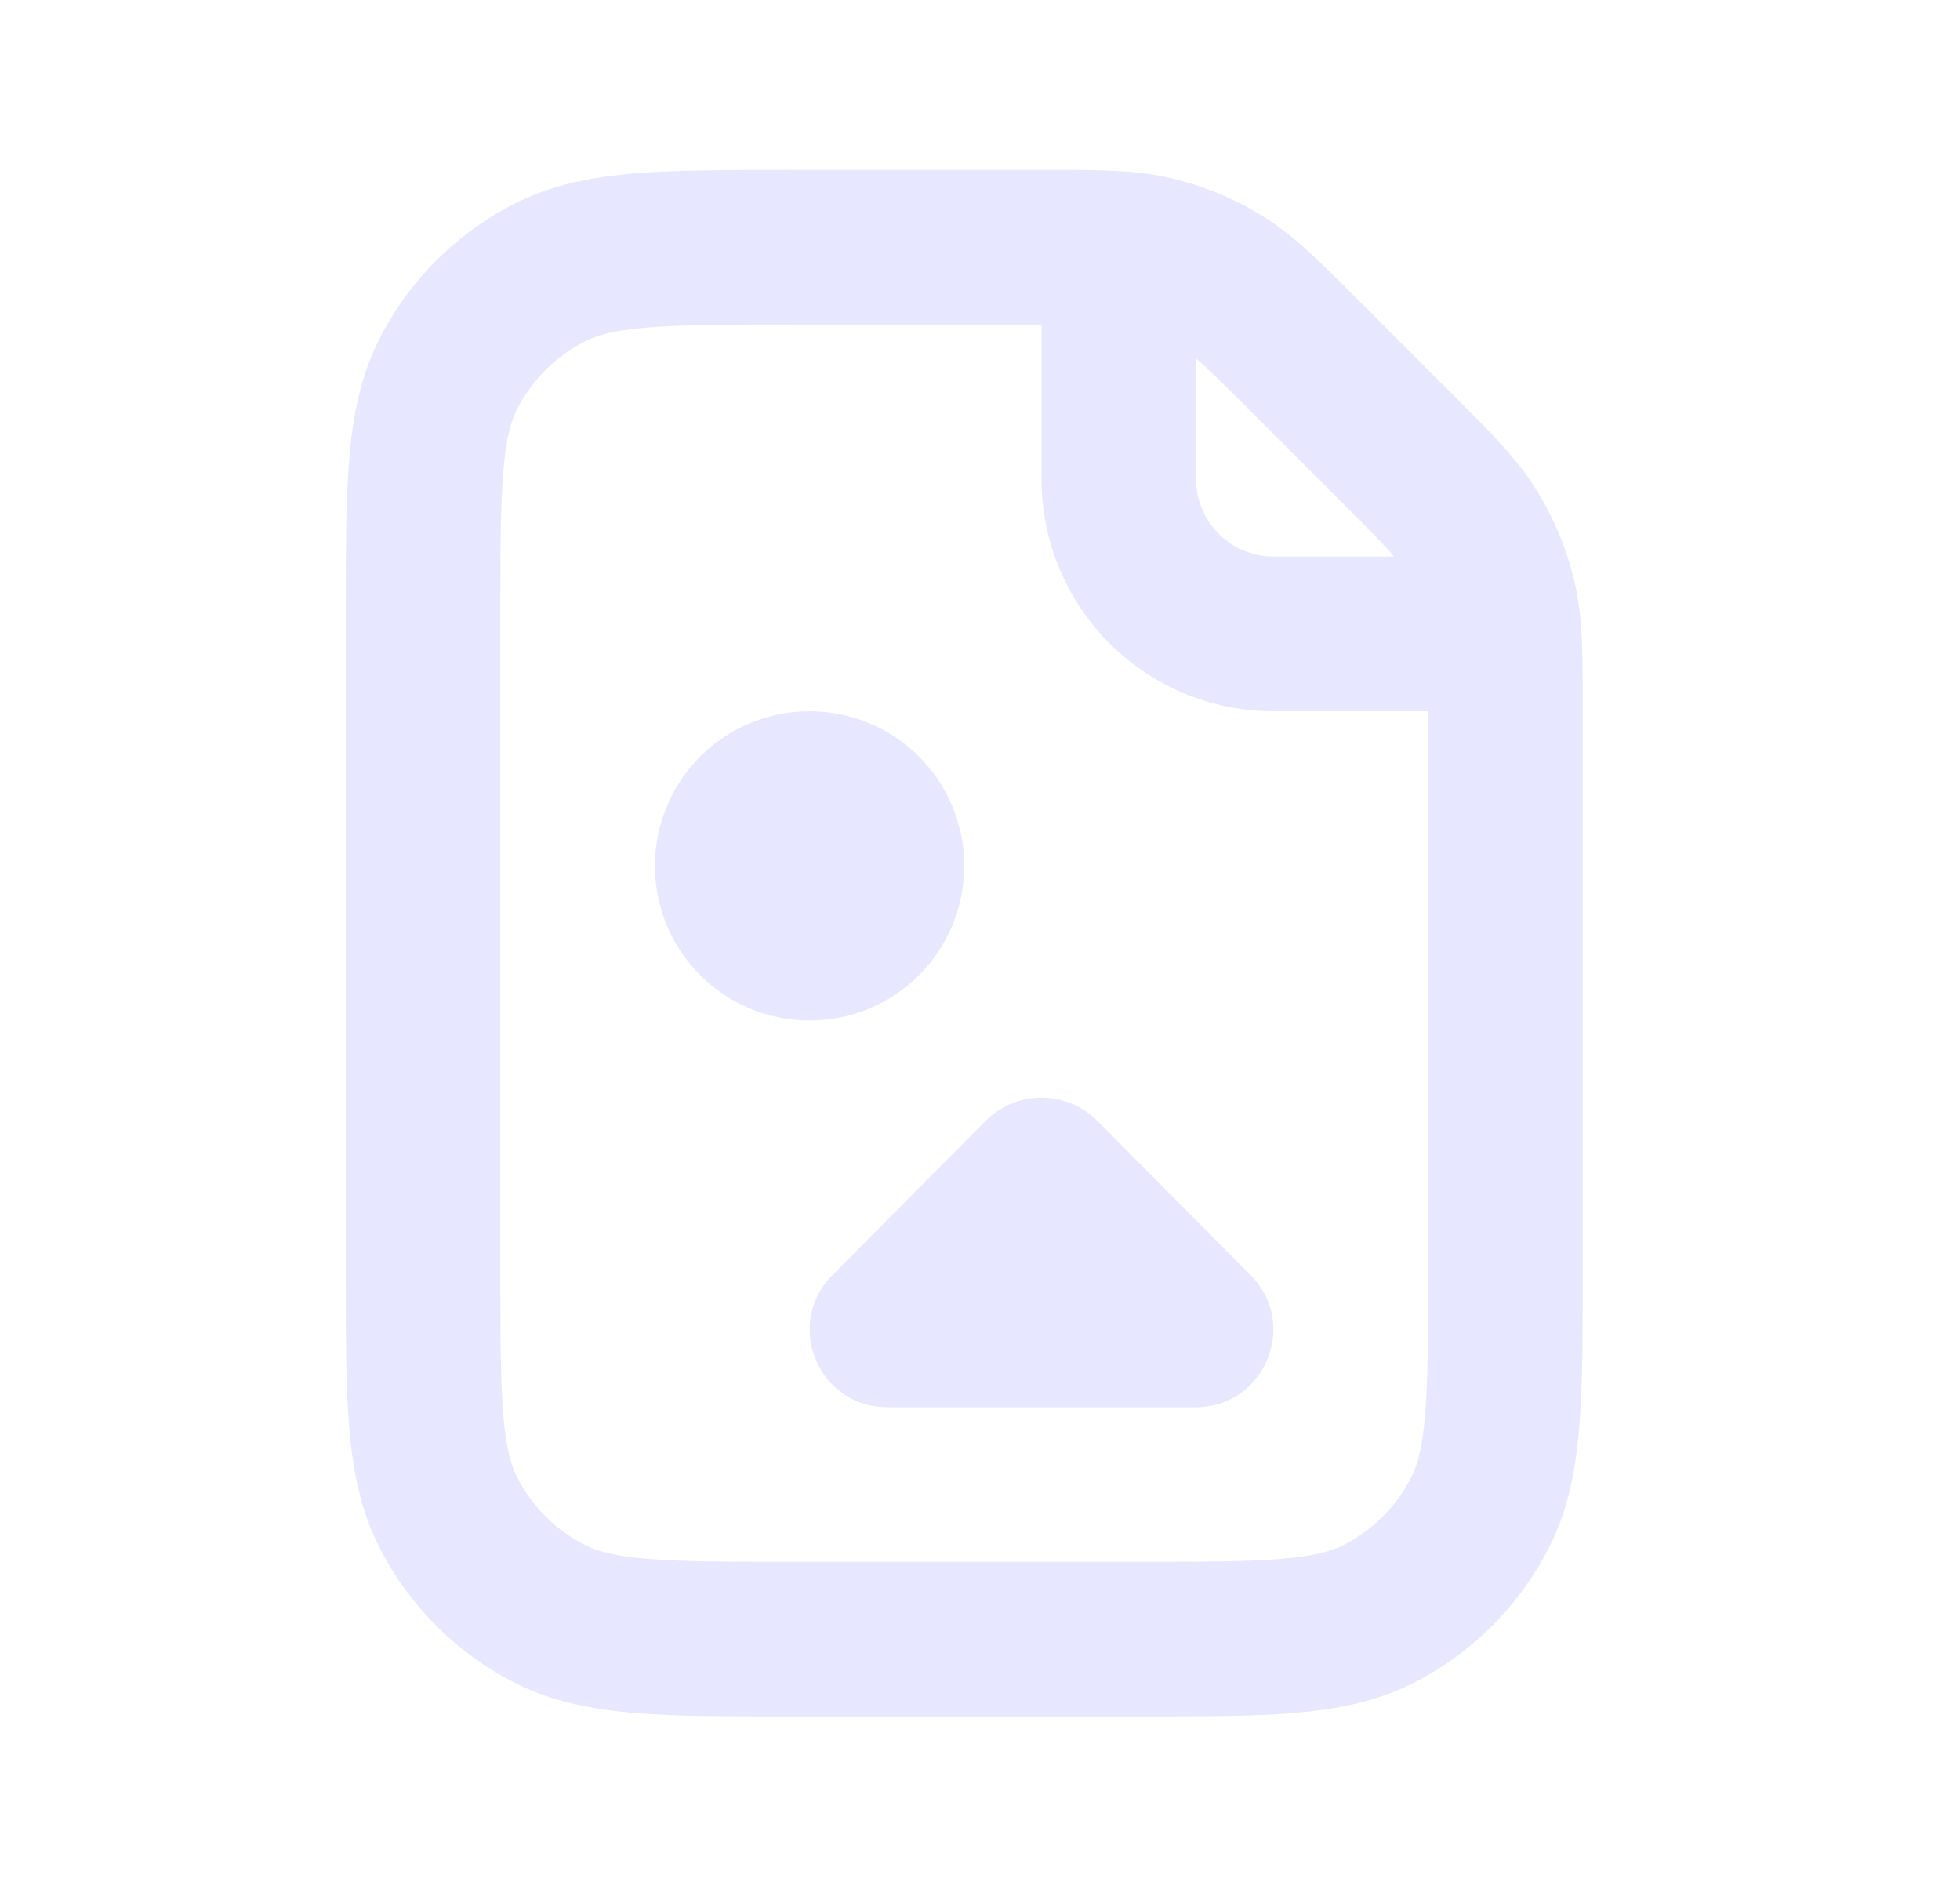 <svg width="25" height="24" viewBox="0 0 25 24" fill="none" xmlns="http://www.w3.org/2000/svg">
<path fill-rule="evenodd" clip-rule="evenodd" d="M14.952 2.276C14.496 2.166 14.023 2.166 13.397 2.167L10.088 2.167C9.295 2.167 8.64 2.167 8.106 2.21C7.552 2.256 7.042 2.353 6.563 2.597C5.821 2.975 5.218 3.578 4.84 4.321C4.596 4.799 4.499 5.309 4.453 5.863C4.41 6.397 4.41 7.052 4.41 7.846V16.21C4.41 17.004 4.41 17.659 4.453 18.193C4.499 18.747 4.596 19.257 4.84 19.735C5.218 20.477 5.821 21.081 6.563 21.459C7.042 21.703 7.552 21.8 8.106 21.846C8.64 21.889 9.295 21.889 10.088 21.889H14.509C15.303 21.889 15.958 21.889 16.491 21.846C17.046 21.8 17.555 21.703 18.034 21.459C18.776 21.081 19.38 20.477 19.758 19.735C20.002 19.257 20.099 18.747 20.144 18.193C20.188 17.659 20.188 17.004 20.188 16.21L20.188 8.958C20.188 8.331 20.188 7.858 20.079 7.402C19.982 6.999 19.823 6.615 19.606 6.262C19.361 5.862 19.026 5.527 18.583 5.085L17.27 3.771C16.827 3.328 16.493 2.993 16.093 2.748C15.74 2.532 15.355 2.372 14.952 2.276ZM13.285 4.139H10.129C9.285 4.139 8.71 4.14 8.266 4.176C7.834 4.211 7.613 4.275 7.459 4.354C7.088 4.543 6.786 4.845 6.597 5.216C6.518 5.37 6.454 5.591 6.419 6.024C6.383 6.467 6.382 7.042 6.382 7.886V16.17C6.382 17.014 6.383 17.588 6.419 18.032C6.454 18.465 6.518 18.686 6.597 18.84C6.786 19.211 7.088 19.513 7.459 19.702C7.613 19.78 7.834 19.845 8.266 19.88C8.71 19.916 9.285 19.917 10.129 19.917H14.468C15.313 19.917 15.887 19.916 16.331 19.88C16.763 19.845 16.984 19.78 17.139 19.702C17.51 19.513 17.811 19.211 18 18.84C18.079 18.686 18.143 18.465 18.178 18.032C18.215 17.588 18.215 17.014 18.215 16.17V9.07H16.243C14.609 9.07 13.285 7.745 13.285 6.111V4.139ZM17.781 7.097C17.663 6.957 17.474 6.764 17.118 6.408L15.946 5.237C15.59 4.881 15.397 4.691 15.257 4.573V6.111C15.257 6.656 15.698 7.097 16.243 7.097H17.781Z" fill="#E7E8FF"/>
<path d="M10.326 13.014C11.416 13.014 12.299 12.131 12.299 11.042C12.299 9.953 11.416 9.07 10.326 9.07C9.237 9.07 8.354 9.953 8.354 11.042C8.354 12.131 9.237 13.014 10.326 13.014Z" fill="#E7E8FF"/>
<path d="M13.998 14.295L15.954 16.264C16.572 16.886 16.131 17.945 15.254 17.945H11.315C10.438 17.945 9.997 16.886 10.615 16.264L12.571 14.295C12.964 13.899 13.605 13.899 13.998 14.295Z" fill="#E7E8FF"/>
</svg>

